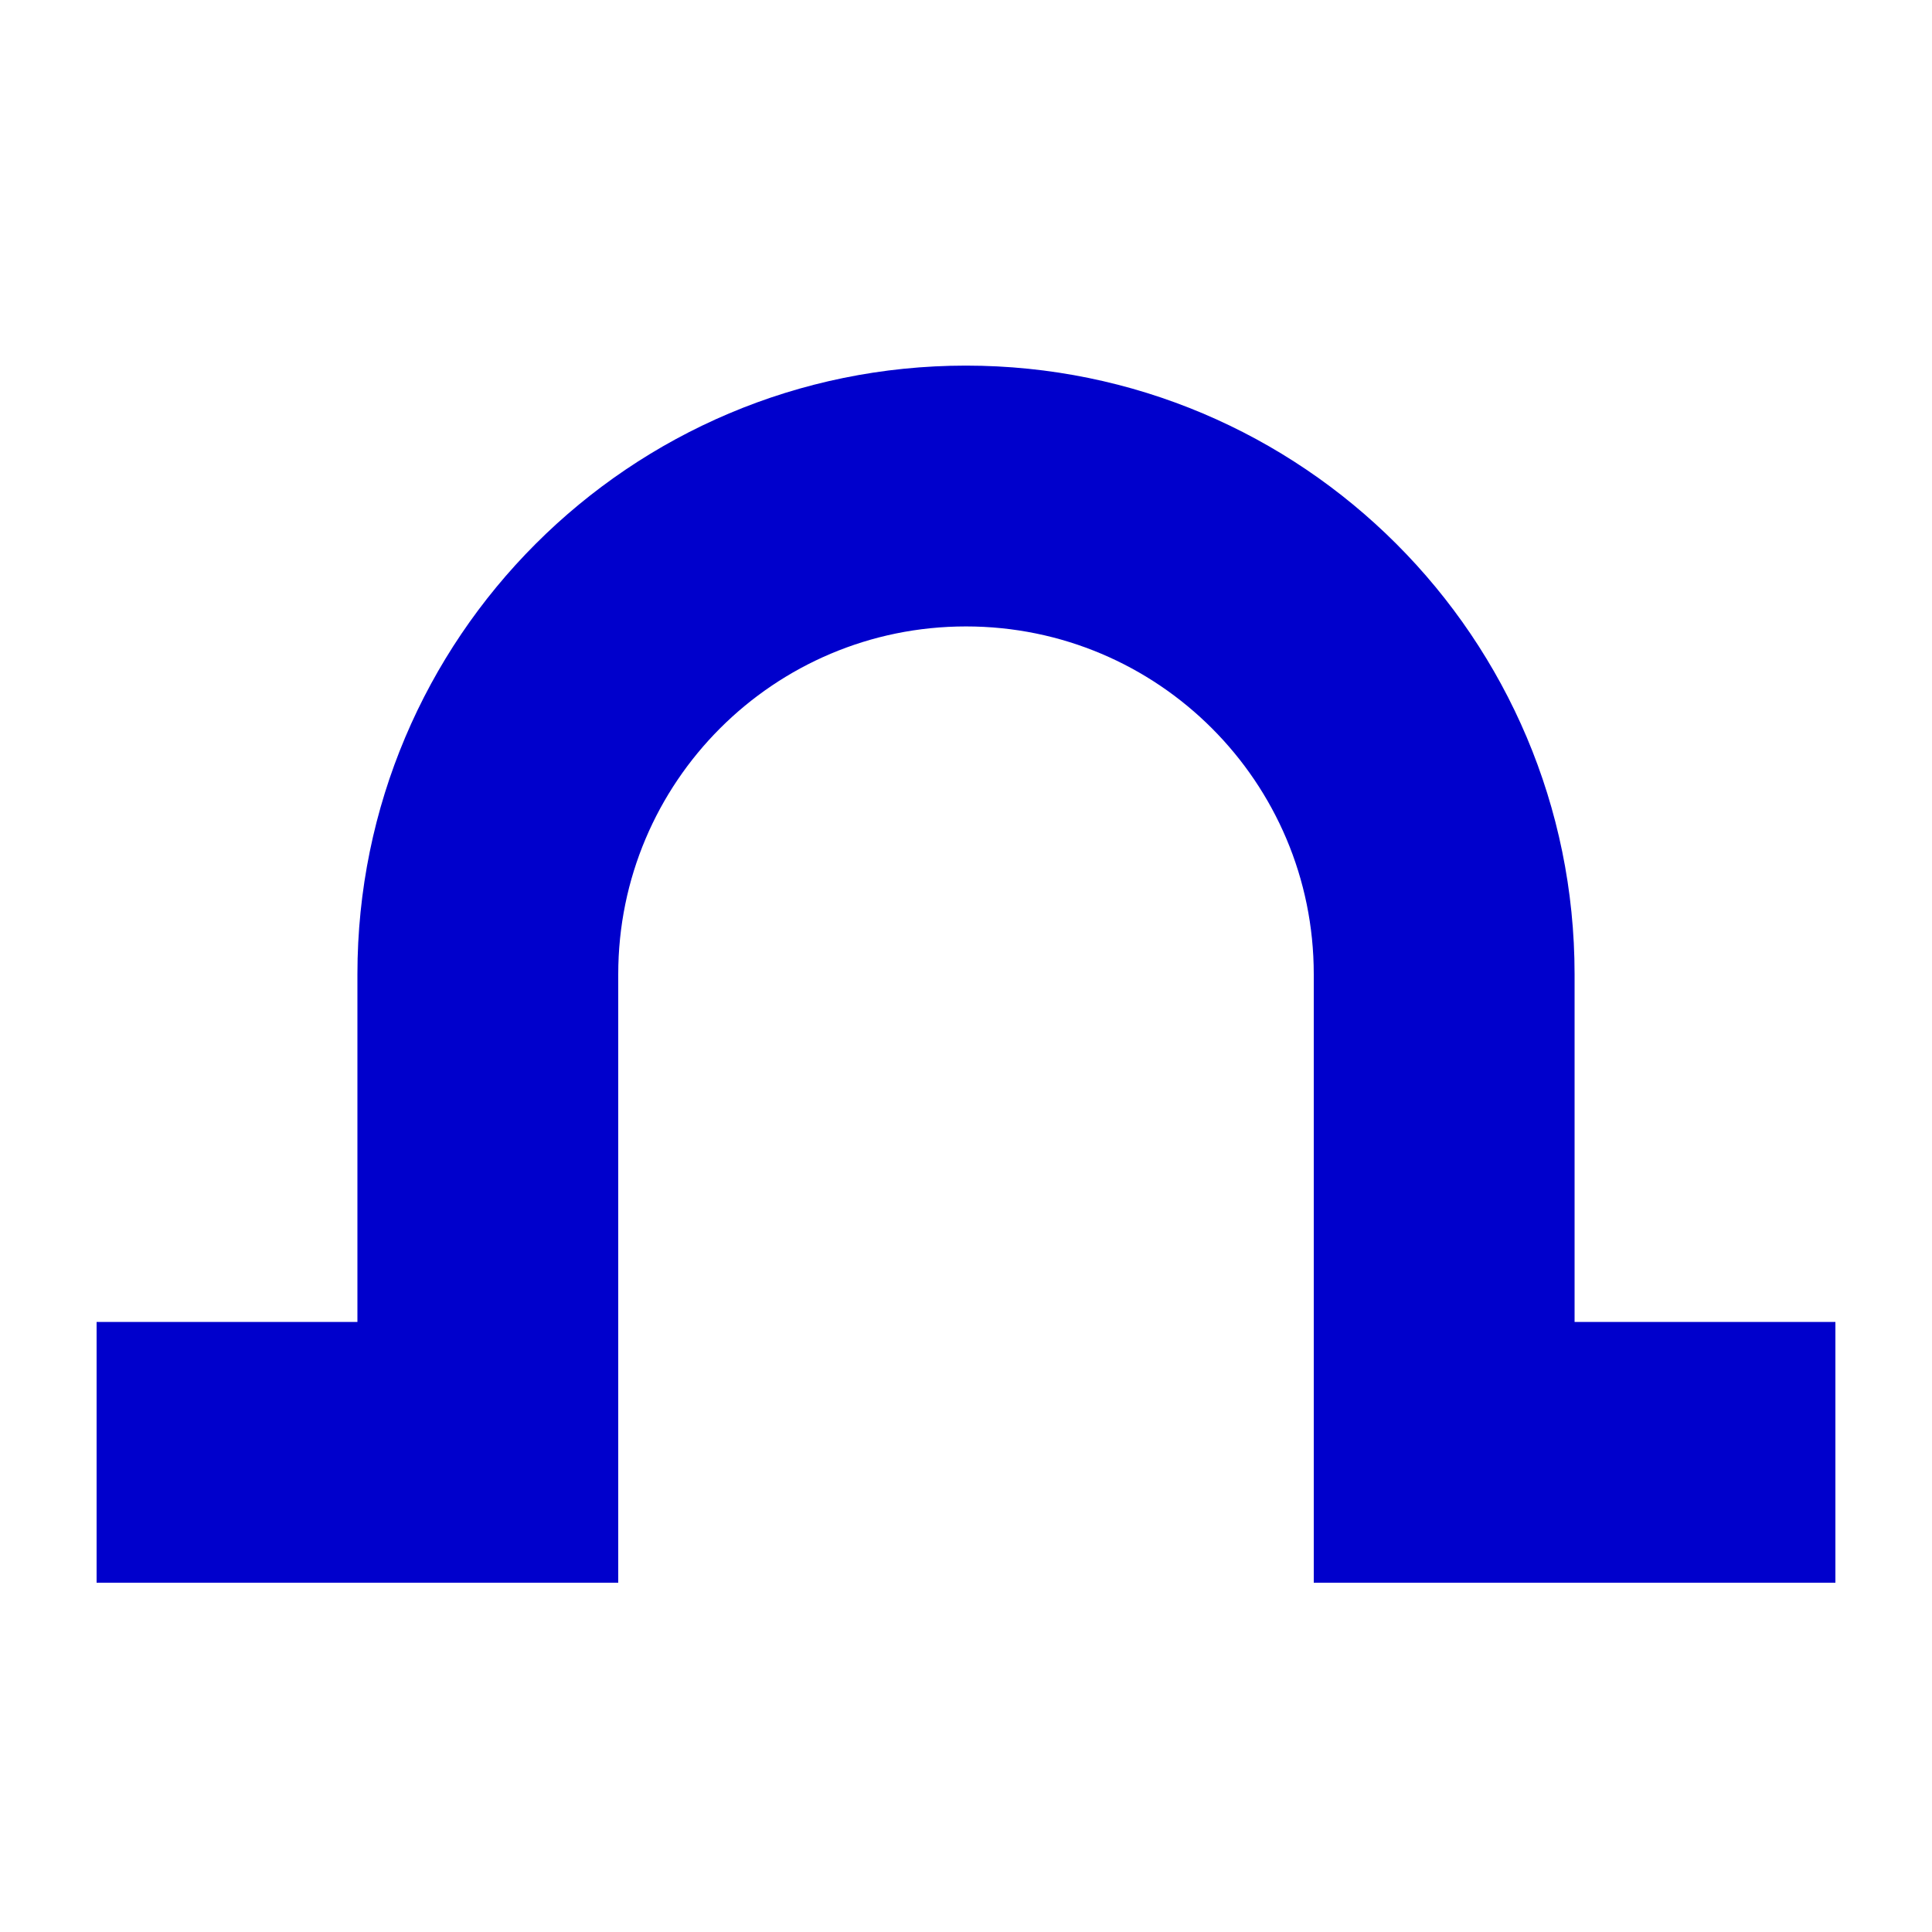 <?xml version="1.0" encoding="UTF-8" standalone="no"?>
<!-- Created with Inkscape (http://www.inkscape.org/) -->

<svg
   xmlns:dc="http://purl.org/dc/elements/1.1/"
   xmlns:cc="http://creativecommons.org/ns#"
   xmlns:rdf="http://www.w3.org/1999/02/22-rdf-syntax-ns#"
   xmlns:svg="http://www.w3.org/2000/svg"
   xmlns="http://www.w3.org/2000/svg"
   xmlns:sodipodi="http://sodipodi.sourceforge.net/DTD/sodipodi-0.dtd"
   xmlns:inkscape="http://www.inkscape.org/namespaces/inkscape"
   width="100"
   height="100"
   id="svg3689"
   version="1.1"
   inkscape:version="0.48.4 r9939"
   sodipodi:docname="b.svg">
  <defs
     id="defs3691">
    <inkscape:perspective
       sodipodi:type="inkscape:persp3d"
       inkscape:vp_x="0 : 526.18109 : 1"
       inkscape:vp_y="0 : 1000 : 0"
       inkscape:vp_z="744.09448 : 526.18109 : 1"
       inkscape:persp3d-origin="372.04724 : 350.78739 : 1"
       id="perspective3697" />
    <inkscape:perspective
       id="perspective3684"
       inkscape:persp3d-origin="0.5 : 0.33333333 : 1"
       inkscape:vp_z="1 : 0.5 : 1"
       inkscape:vp_y="0 : 1000 : 0"
       inkscape:vp_x="0 : 0.5 : 1"
       sodipodi:type="inkscape:persp3d" />
  </defs>
  <sodipodi:namedview
     id="base"
     pagecolor="#ffffff"
     bordercolor="#666666"
     borderopacity="1.0"
     inkscape:pageopacity="0.0"
     inkscape:pageshadow="2"
     inkscape:zoom="2.36"
     inkscape:cx="-1.440678"
     inkscape:cy="50"
     inkscape:document-units="px"
     inkscape:current-layer="layer1"
     showgrid="false"
     inkscape:window-width="1232"
     inkscape:window-height="939"
     inkscape:window-x="48"
     inkscape:window-y="21"
     inkscape:window-maximized="1"
     inkscape:showpageshadow="false"
     showborder="true" />
  <g
     inkscape:label="1. réteg"
     inkscape:groupmode="layer"
     id="layer1"
     transform="translate(0,-952.362)">
    <rect
       style="color:#000000;fill:#ffffff;fill-opacity:1;fill-rule:nonzero;stroke:none;stroke-width:1px;marker:none;visibility:visible;display:inline;overflow:visible;enable-background:accumulate"
       id="rect3710"
       width="100"
       height="100"
       x="0"
       y="952.362" />
    <path
       style="fill:#0000cc;fill-opacity:1;stroke:none"
       d="m 50,971.286 c -17.397,0 -31.5,14.103 -31.5,31.5 l 0,18 -13.5,0 0,13.5 13.5,0 13.5,0 0,-5.654 0,-25.846 c 0,-9.941 8.059,-18 18,-18 9.941,0 18,8.059 18,18 l 0,25.846 0,5.654 13.5,0 13.5,0 0,-13.5 -13.5,0 0,-18 C 81.5,985.389 67.397,971.286 50,971.286 z"
       id="path3615"
       inkscape:connector-curvature="0" />
  </g>
</svg>
